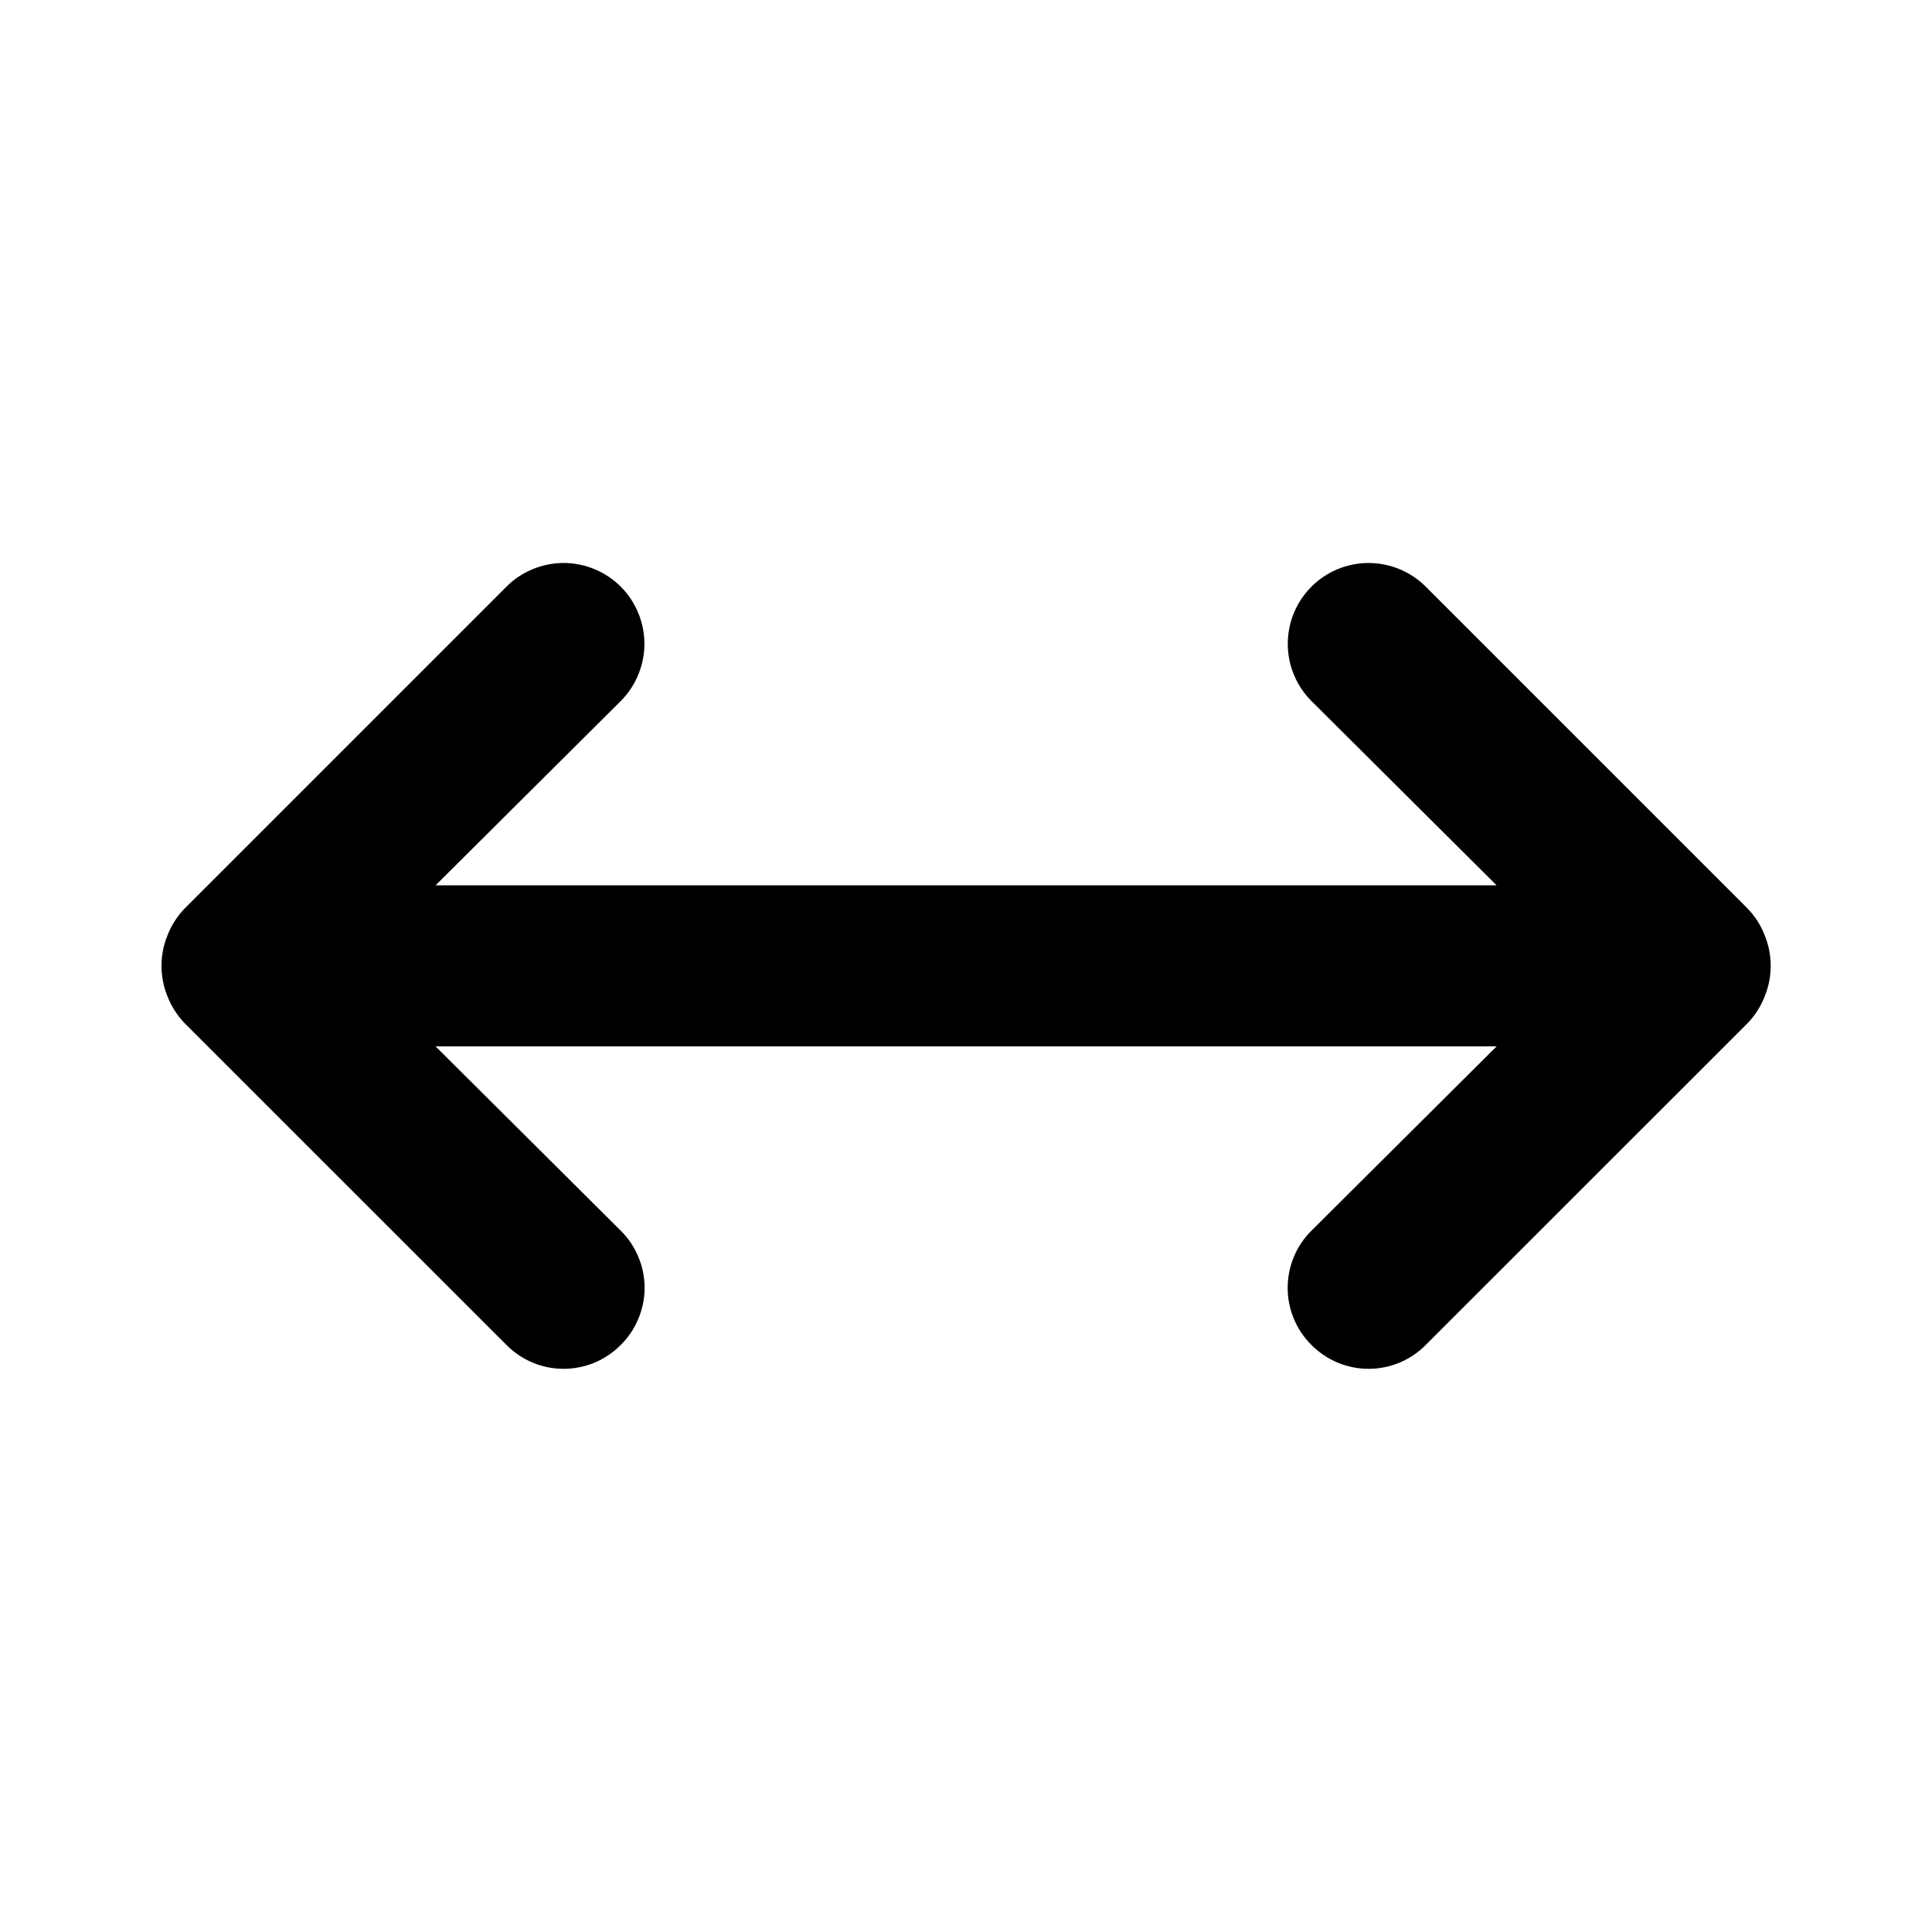 <svg width="20" height="20" viewBox="0 0 20 20" fill="none" xmlns="http://www.w3.org/2000/svg">
<path d="M18.268 9.682C18.228 9.579 18.169 9.486 18.093 9.407L14.759 6.073C14.682 5.995 14.589 5.934 14.488 5.892C14.386 5.85 14.278 5.828 14.168 5.828C13.946 5.828 13.733 5.916 13.576 6.073C13.419 6.23 13.331 6.443 13.331 6.665C13.331 6.887 13.419 7.1 13.576 7.257L15.493 9.165H4.509L6.426 7.257C6.504 7.179 6.565 7.087 6.607 6.985C6.649 6.884 6.671 6.775 6.671 6.665C6.671 6.555 6.649 6.446 6.607 6.345C6.565 6.243 6.504 6.151 6.426 6.073C6.348 5.995 6.256 5.934 6.155 5.892C6.053 5.85 5.944 5.828 5.834 5.828C5.724 5.828 5.616 5.85 5.514 5.892C5.413 5.934 5.32 5.995 5.243 6.073L1.909 9.407C1.834 9.486 1.774 9.579 1.734 9.682C1.651 9.884 1.651 10.112 1.734 10.315C1.774 10.417 1.834 10.511 1.909 10.59L5.243 13.923C5.32 14.001 5.412 14.063 5.514 14.106C5.615 14.148 5.724 14.17 5.834 14.17C5.944 14.17 6.053 14.148 6.155 14.106C6.256 14.063 6.349 14.001 6.426 13.923C6.504 13.846 6.566 13.754 6.608 13.652C6.651 13.55 6.673 13.441 6.673 13.332C6.673 13.222 6.651 13.113 6.608 13.011C6.566 12.909 6.504 12.817 6.426 12.74L4.509 10.832H15.493L13.576 12.74C13.498 12.817 13.436 12.909 13.394 13.011C13.351 13.113 13.33 13.222 13.33 13.332C13.33 13.441 13.351 13.55 13.394 13.652C13.436 13.754 13.498 13.846 13.576 13.923C13.653 14.001 13.746 14.063 13.847 14.106C13.949 14.148 14.058 14.17 14.168 14.17C14.278 14.17 14.387 14.148 14.488 14.106C14.59 14.063 14.682 14.001 14.759 13.923L18.093 10.59C18.169 10.511 18.228 10.417 18.268 10.315C18.351 10.112 18.351 9.884 18.268 9.682Z" fill="currentColor"/>
</svg>
